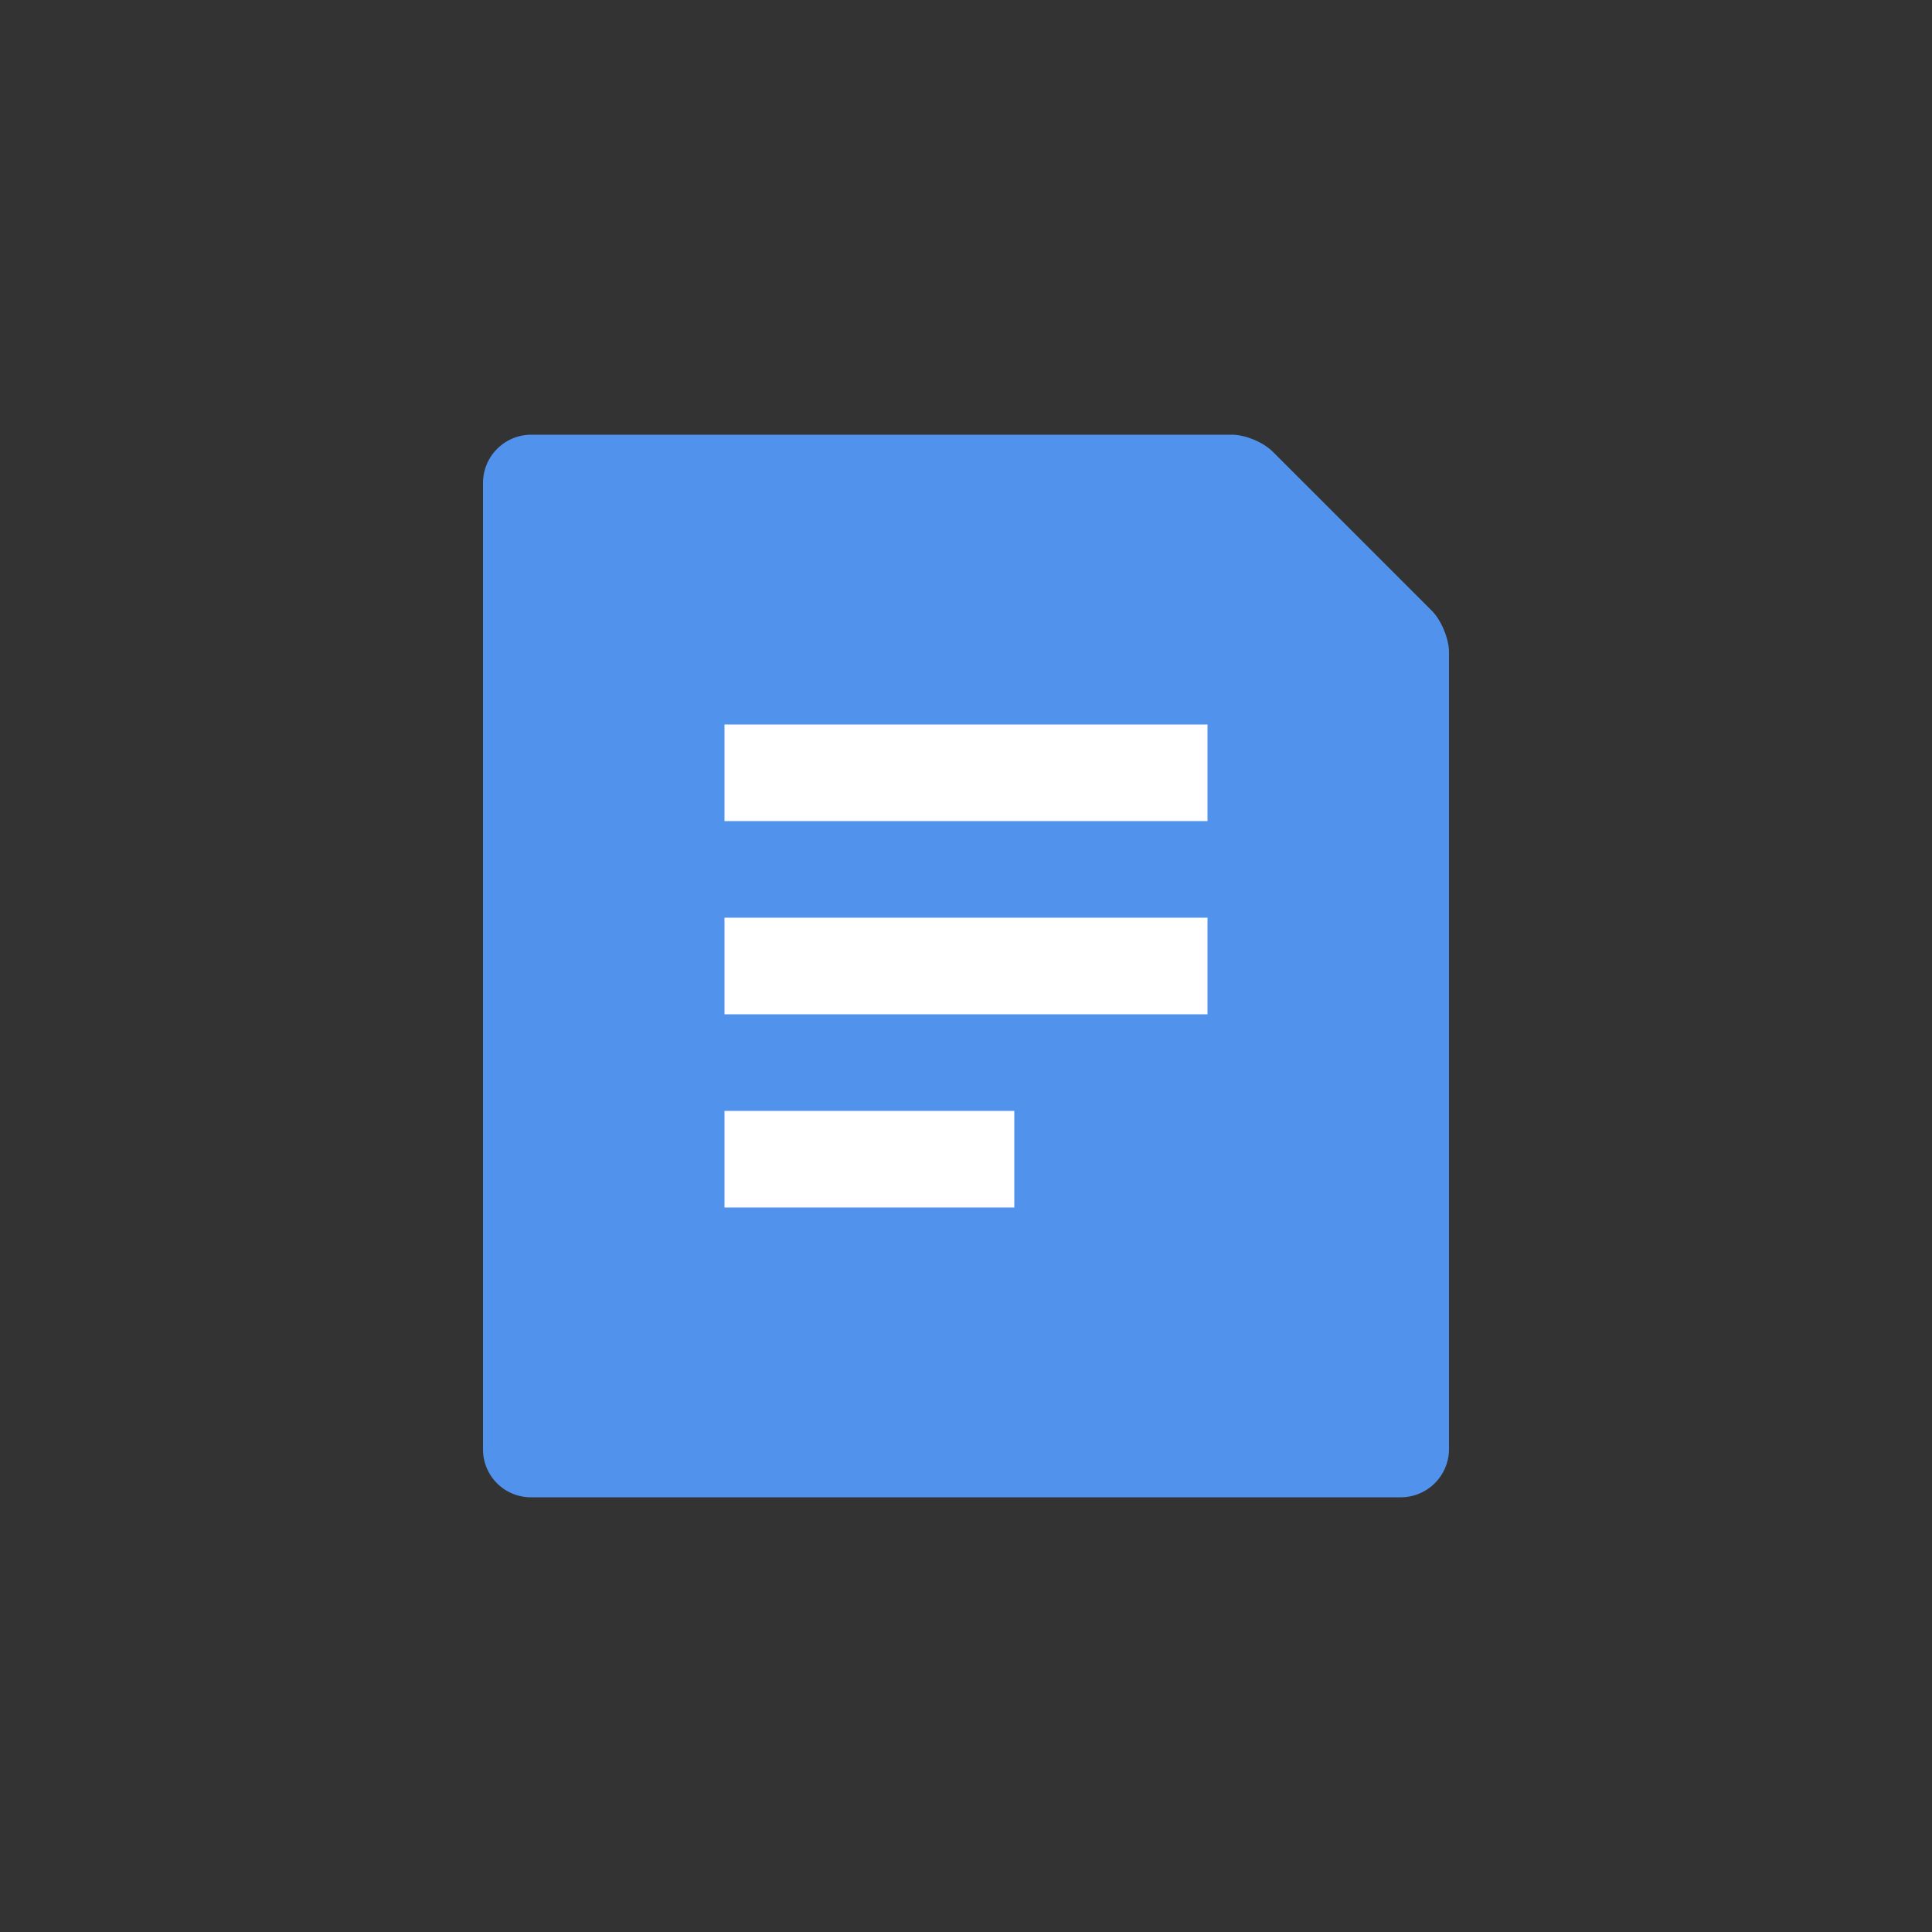 <svg width="40" height="40" viewBox="0 0 40 40" xmlns="http://www.w3.org/2000/svg"><rect x="0" y="0" width="40" height="40" fill="#333333" stroke="none"/><title>icon-upload-file</title><g fill="none" fill-rule="evenodd"><path d="M0 0h40v40H0z"/><g fill-rule="nonzero"><path d="M10 10.002A1 1 0 0 1 11 9h14.504c.274 0 .648.152.851.355l3.29 3.29c.196.196.355.583.355.855v16.507a1 1 0 0 1-.992.993H10.992A.991.991 0 0 1 10 29.998V10.002z" fill="#5193EC"/><path d="M15 15h10v2H15v-2zm0 4h10v2H15v-2zm0 4h6v2h-6v-2z" fill="#FFF"/></g></g></svg>